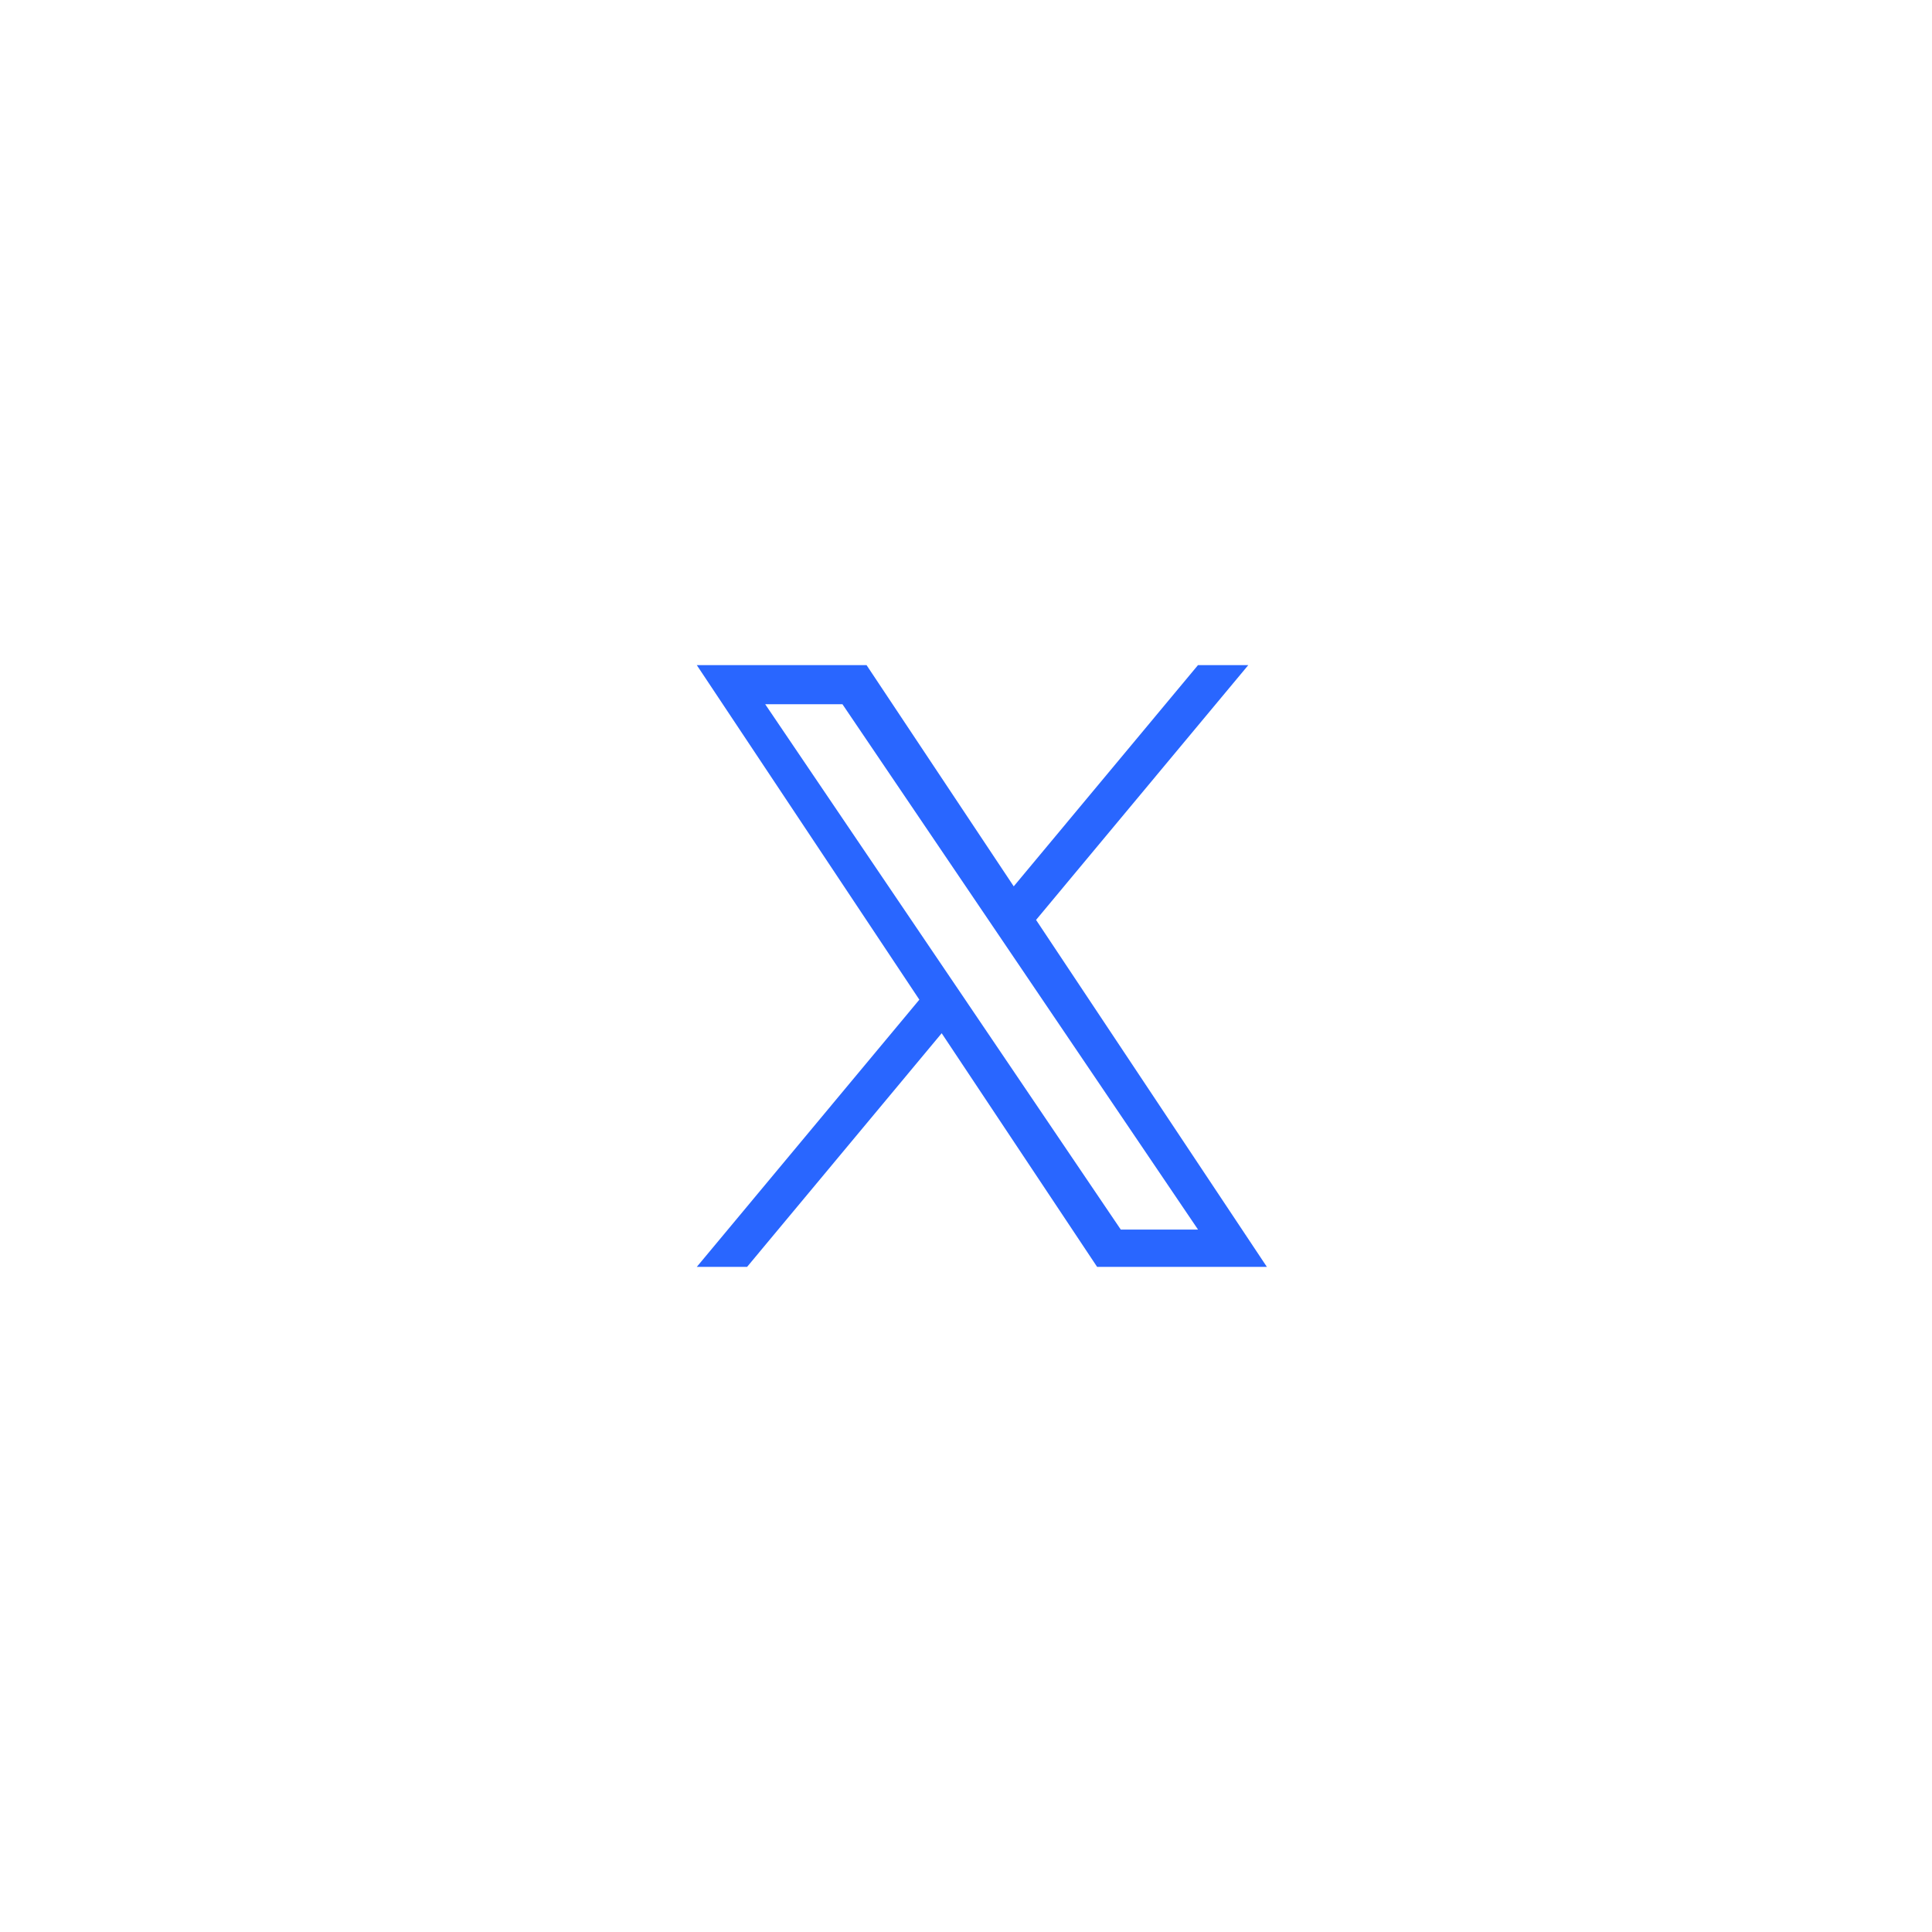 <svg width="61" height="61" viewBox="0 0 61 61" fill="none" xmlns="http://www.w3.org/2000/svg">
<circle cx="30.5" cy="30.5" r="30" stroke=""/>
<path d="M32.712 29.045L39.413 21H37.825L32.007 27.985L27.36 21H22L29.027 31.563L22 40H23.588L29.732 32.623L34.64 40H40L32.712 29.045H32.712ZM30.538 31.656L29.826 30.605L24.16 22.235H26.599L31.171 28.989L31.883 30.041L37.826 38.822H35.387L30.538 31.657V31.656Z" fill="#2966FF"/>
</svg>

